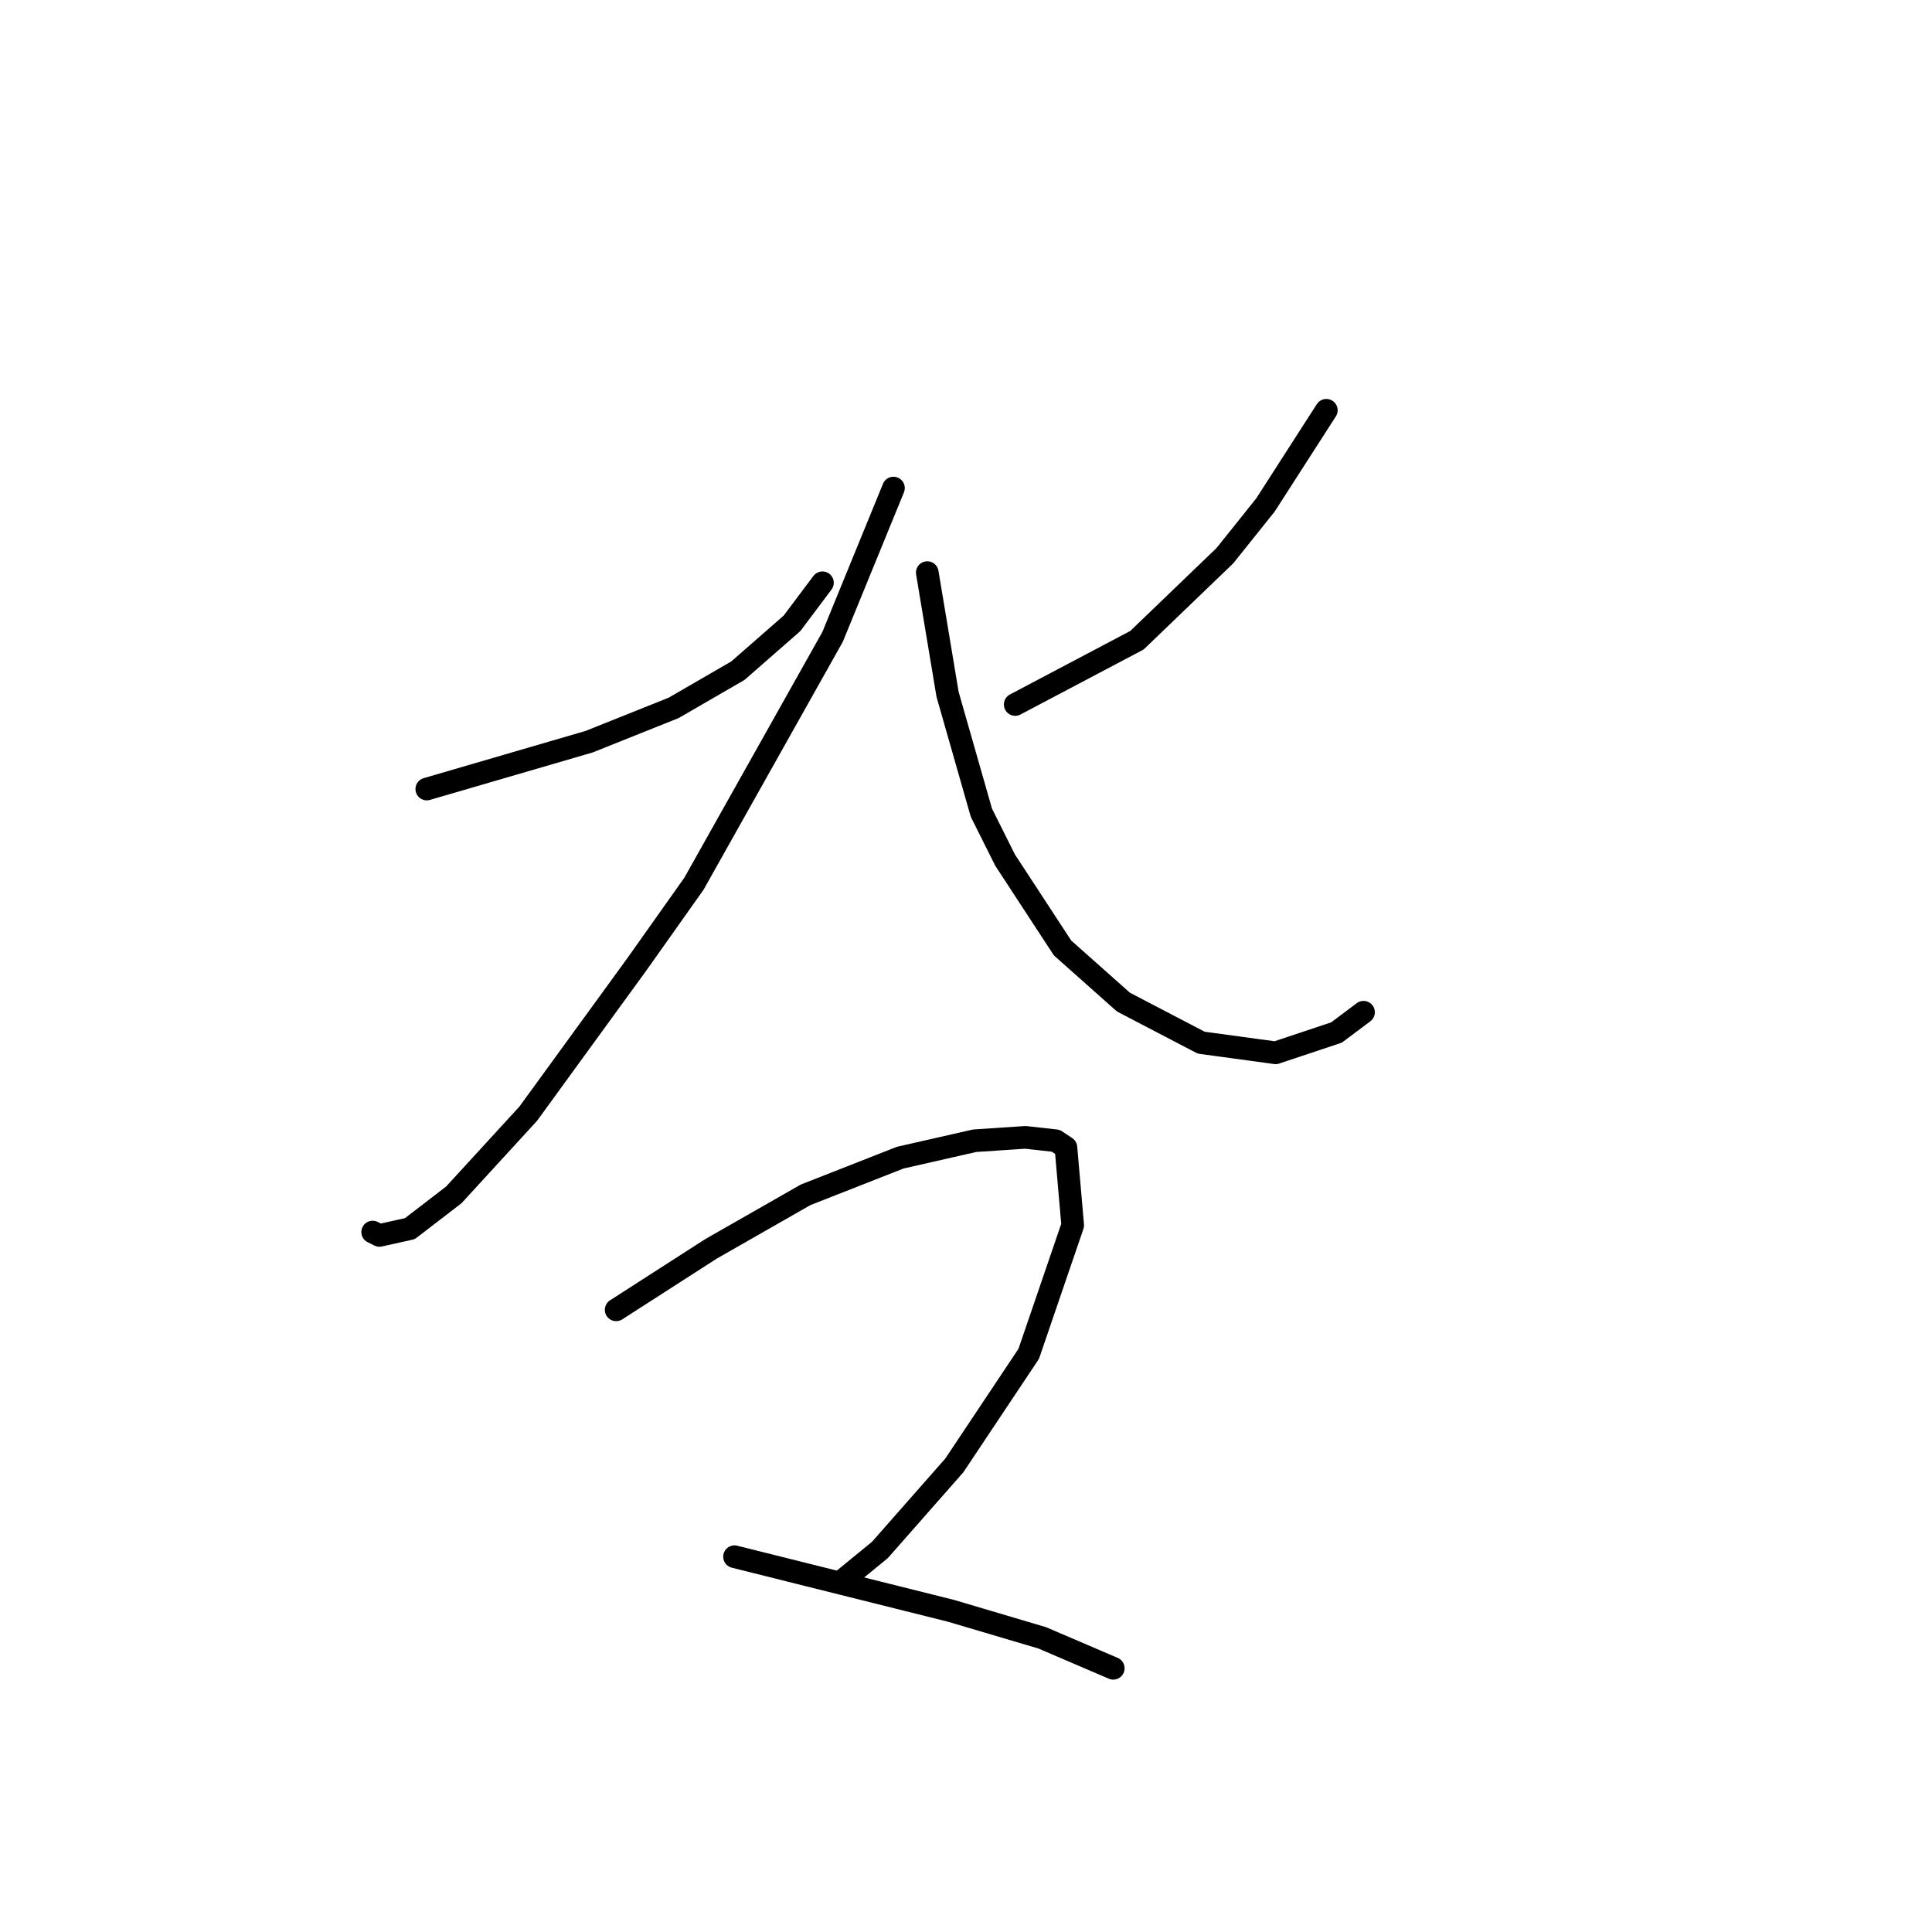 <?xml version="1.0" standalone="no"?>
    <svg width="256" height="256" xmlns="http://www.w3.org/2000/svg" version="1.1">
    <polyline stroke="black" stroke-width="3" stroke-linecap="round" fill="transparent" stroke-linejoin="round" points="56.551 104.552 67.305 101.415 78.06 98.278 89.262 93.797 97.776 88.868 104.946 82.595 108.979 77.218 108.979 77.218 " />
        <polyline stroke="black" stroke-width="3" stroke-linecap="round" fill="transparent" stroke-linejoin="round" points="118.389 64.671 114.356 74.529 110.323 84.387 91.951 117.099 84.333 127.853 69.994 147.569 60.136 158.324 54.31 162.805 50.278 163.701 49.381 163.253 49.381 163.253 " />
        <polyline stroke="black" stroke-width="3" stroke-linecap="round" fill="transparent" stroke-linejoin="round" points="175.746 54.364 171.713 60.638 167.68 66.911 162.303 73.633 150.652 84.835 134.52 93.349 134.52 93.349 " />
        <polyline stroke="black" stroke-width="3" stroke-linecap="round" fill="transparent" stroke-linejoin="round" points="122.87 75.873 124.214 83.939 125.558 92.005 130.039 107.688 133.176 113.962 140.794 125.612 148.86 132.782 159.166 138.159 169.024 139.504 177.09 136.815 180.675 134.126 180.675 134.126 " />
        <polyline stroke="black" stroke-width="3" stroke-linecap="round" fill="transparent" stroke-linejoin="round" points="81.645 173.559 87.918 169.526 94.191 165.493 100.465 161.909 106.738 158.324 119.285 153.395 129.143 151.154 135.865 150.706 139.898 151.154 141.242 152.05 142.138 162.357 136.313 179.385 126.455 194.172 116.596 205.374 111.667 209.407 111.667 209.407 " />
        <polyline stroke="black" stroke-width="3" stroke-linecap="round" fill="transparent" stroke-linejoin="round" points="97.328 206.271 104.498 208.063 111.667 209.855 118.837 211.648 126.007 213.44 138.105 217.025 147.515 221.058 147.515 221.058 " />
        </svg>
